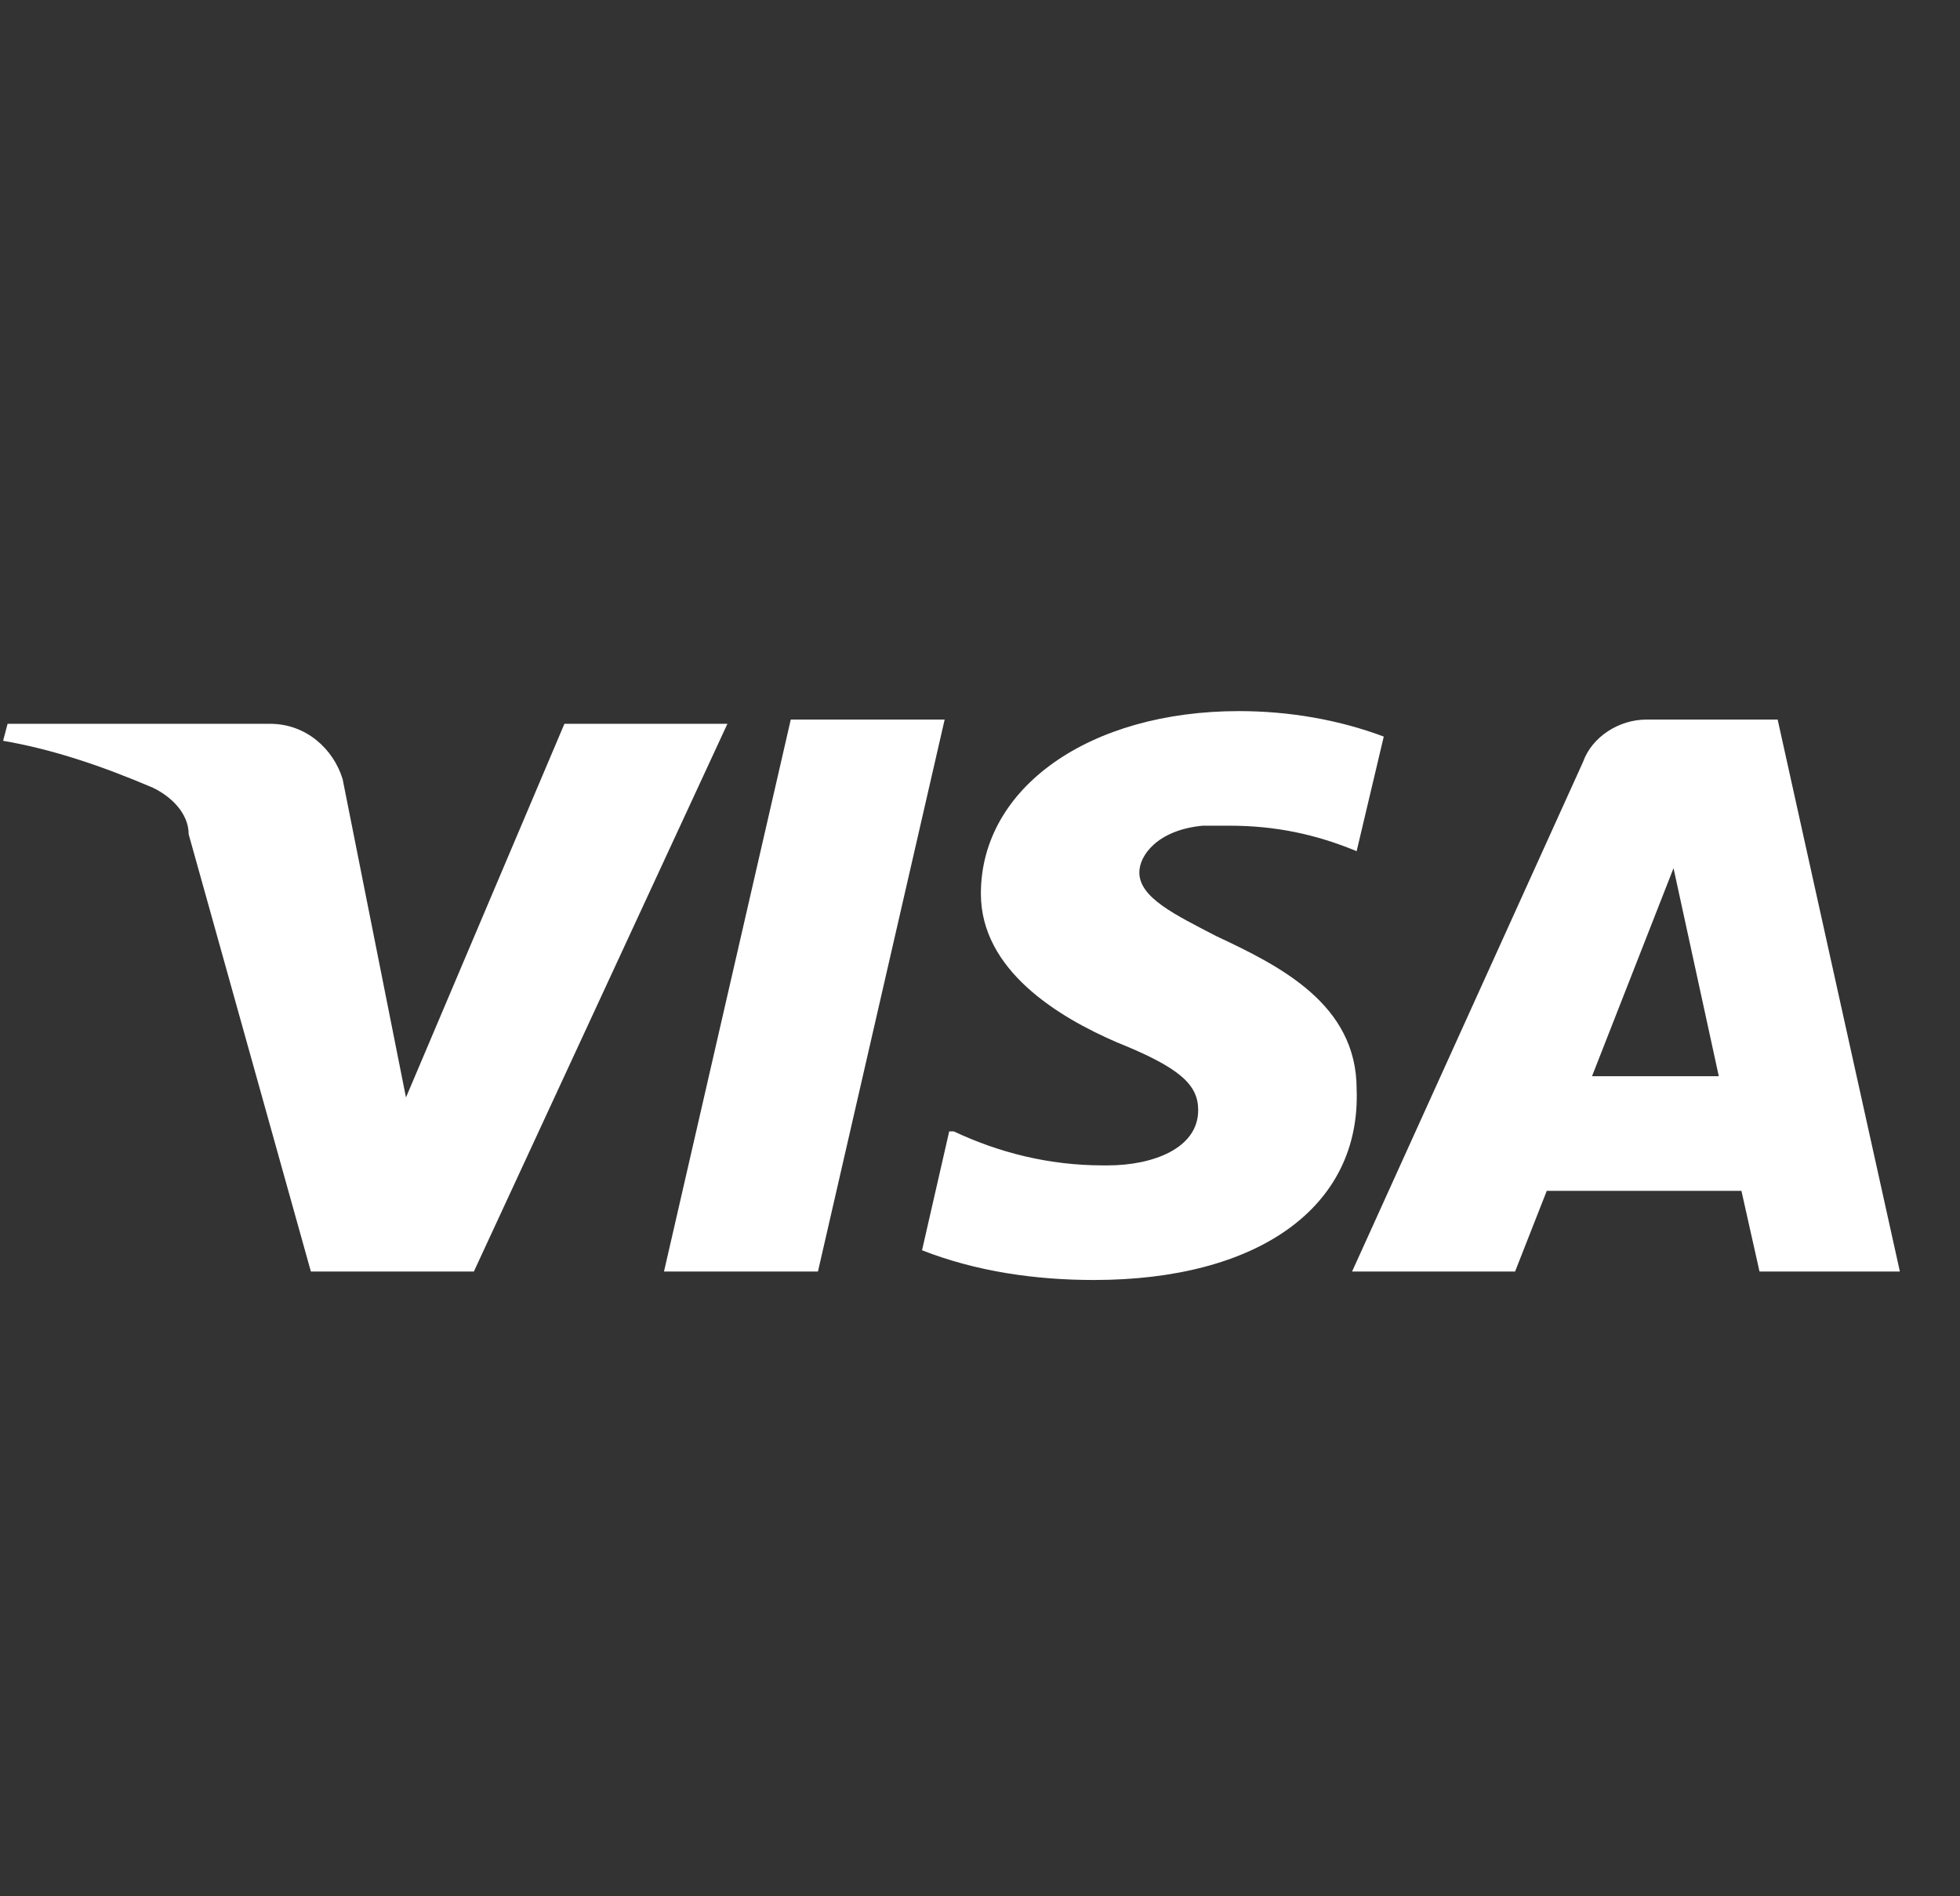 <svg width="31" height="30" viewBox="0 0 31 30" fill="none" xmlns="http://www.w3.org/2000/svg">
<rect x="0" y="0" width="31" height="30" fill="#333333" stroke="none"/>
<g clip-path="url(#clip0_806_626)">
<path d="M17.304 20.25C16.373 20.25 15.443 20.116 14.583 19.78L15.013 17.899H15.085C15.8 18.235 16.588 18.437 17.447 18.437H17.519C18.235 18.437 18.951 18.168 18.951 17.563C18.951 17.16 18.664 16.892 17.662 16.489C16.731 16.086 15.514 15.347 15.514 14.138C15.514 12.459 17.233 11.25 19.595 11.25C20.383 11.25 21.17 11.384 21.886 11.653L21.457 13.466C20.812 13.198 20.168 13.063 19.452 13.063C19.309 13.063 19.166 13.063 19.022 13.063C18.306 13.131 18.02 13.534 18.02 13.802C18.02 14.205 18.593 14.474 19.237 14.81C20.24 15.28 21.457 15.884 21.457 17.228C21.528 19.108 19.882 20.25 17.304 20.25ZM23.963 20.116H21.385L25.037 12.056C25.18 11.653 25.61 11.384 26.039 11.384H28.116L30.049 20.116H27.829L27.543 18.84H24.464L23.963 20.116ZM26.469 13.735L25.18 17.026H27.185L26.469 13.735ZM12.937 20.116H10.502L12.507 11.384H14.941L12.937 20.116ZM7.495 20.116H4.917L2.984 13.198C2.984 12.862 2.698 12.593 2.411 12.459C1.624 12.123 0.836 11.854 0.049 11.72L0.12 11.451H4.273C4.846 11.451 5.275 11.854 5.419 12.325L6.421 17.362L8.927 11.451H11.505L7.495 20.116Z" fill="white"/>
</g>
<defs>
<clipPath id="clip0_806_626">
<rect width="30" height="30" fill="white" transform="translate(0.049)"/>
</clipPath>
</defs>
</svg>
